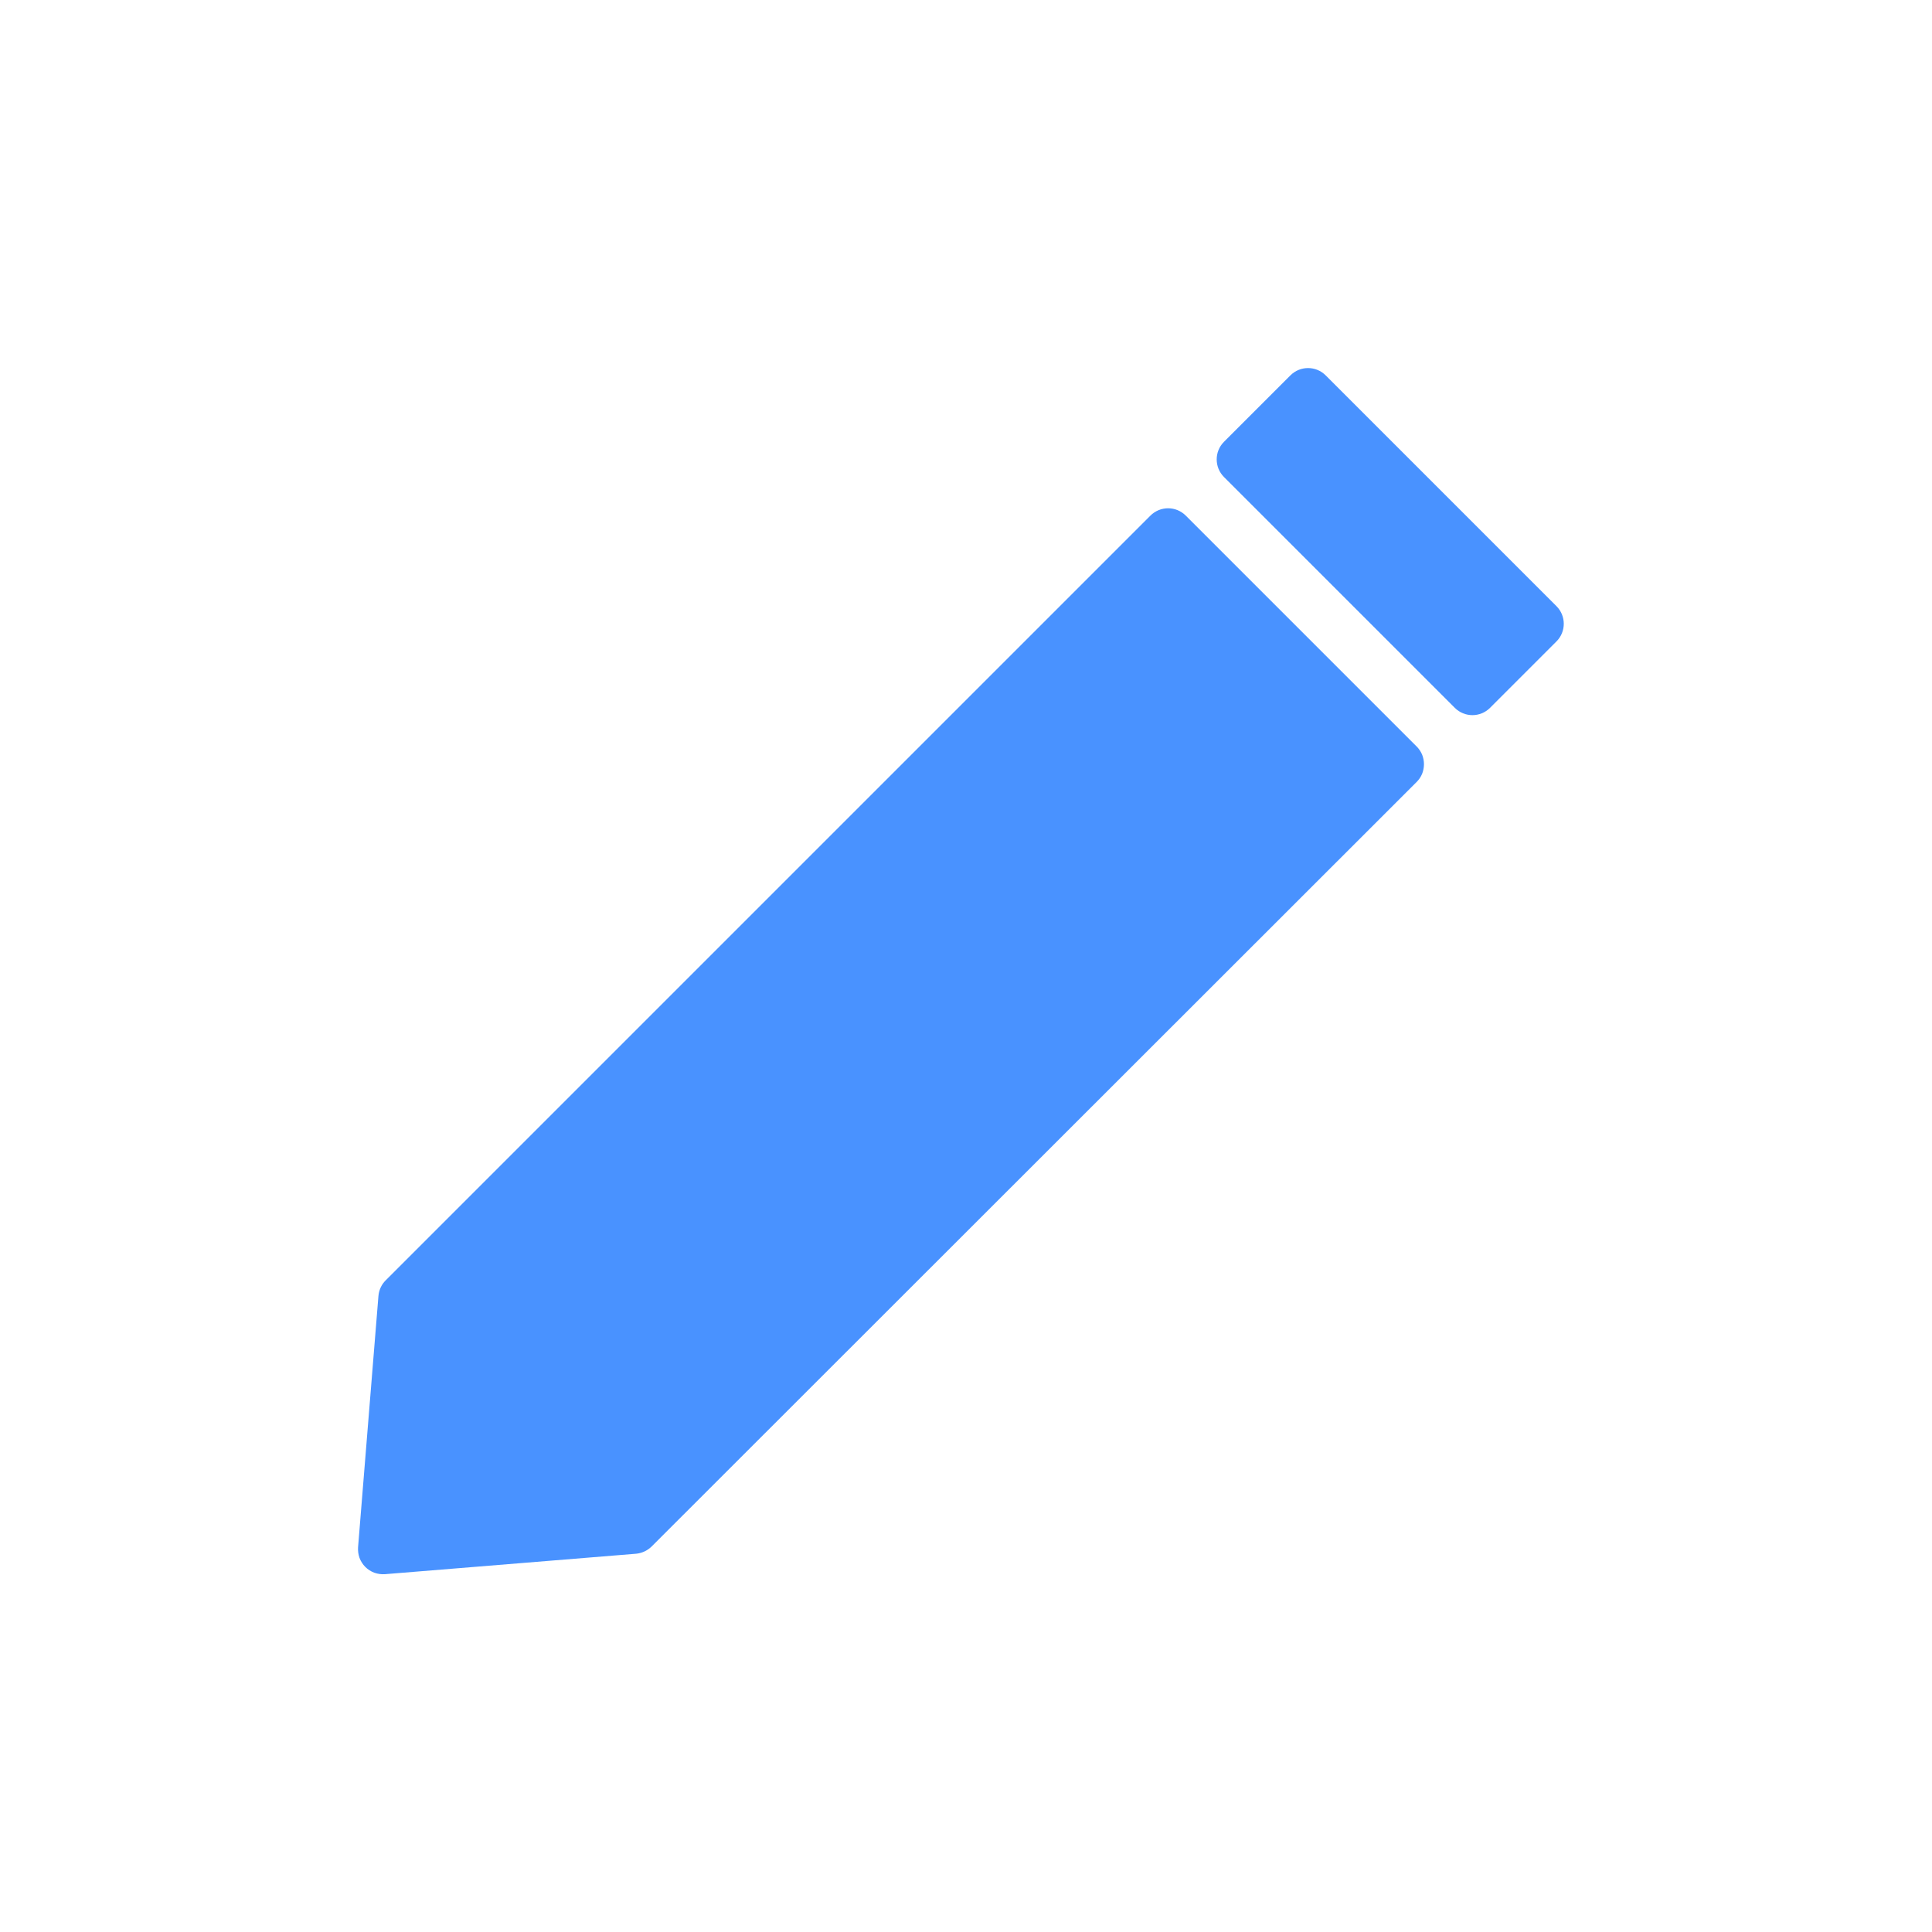 <svg width="24" height="24" viewBox="0 0 24 24" fill="none" xmlns="http://www.w3.org/2000/svg">
<path d="M7.902 19.301L4.783 19.555C4.738 19.558 4.693 19.552 4.65 19.537C4.608 19.521 4.57 19.497 4.538 19.465C4.506 19.433 4.482 19.395 4.466 19.353C4.451 19.31 4.445 19.265 4.448 19.221L4.701 16.1C4.707 16.027 4.738 15.958 4.79 15.906L14.29 6.406C14.319 6.377 14.353 6.354 14.391 6.338C14.429 6.322 14.47 6.314 14.511 6.314C14.552 6.314 14.592 6.322 14.63 6.338C14.668 6.354 14.702 6.377 14.731 6.406L17.598 9.273C17.627 9.302 17.65 9.336 17.666 9.374C17.681 9.412 17.689 9.452 17.689 9.493C17.689 9.534 17.681 9.575 17.666 9.613C17.65 9.651 17.627 9.685 17.598 9.714L8.093 19.213C8.041 19.263 7.974 19.294 7.902 19.301V19.301Z" fill="#4992FF"/>
<path d="M19.335 7.53L16.468 4.663C16.347 4.542 16.151 4.542 16.03 4.663L15.205 5.488C15.084 5.609 15.084 5.805 15.205 5.926L18.072 8.793C18.193 8.914 18.389 8.914 18.51 8.793L19.335 7.968C19.456 7.847 19.456 7.651 19.335 7.53Z" fill="#4992FF"/>
</svg>

